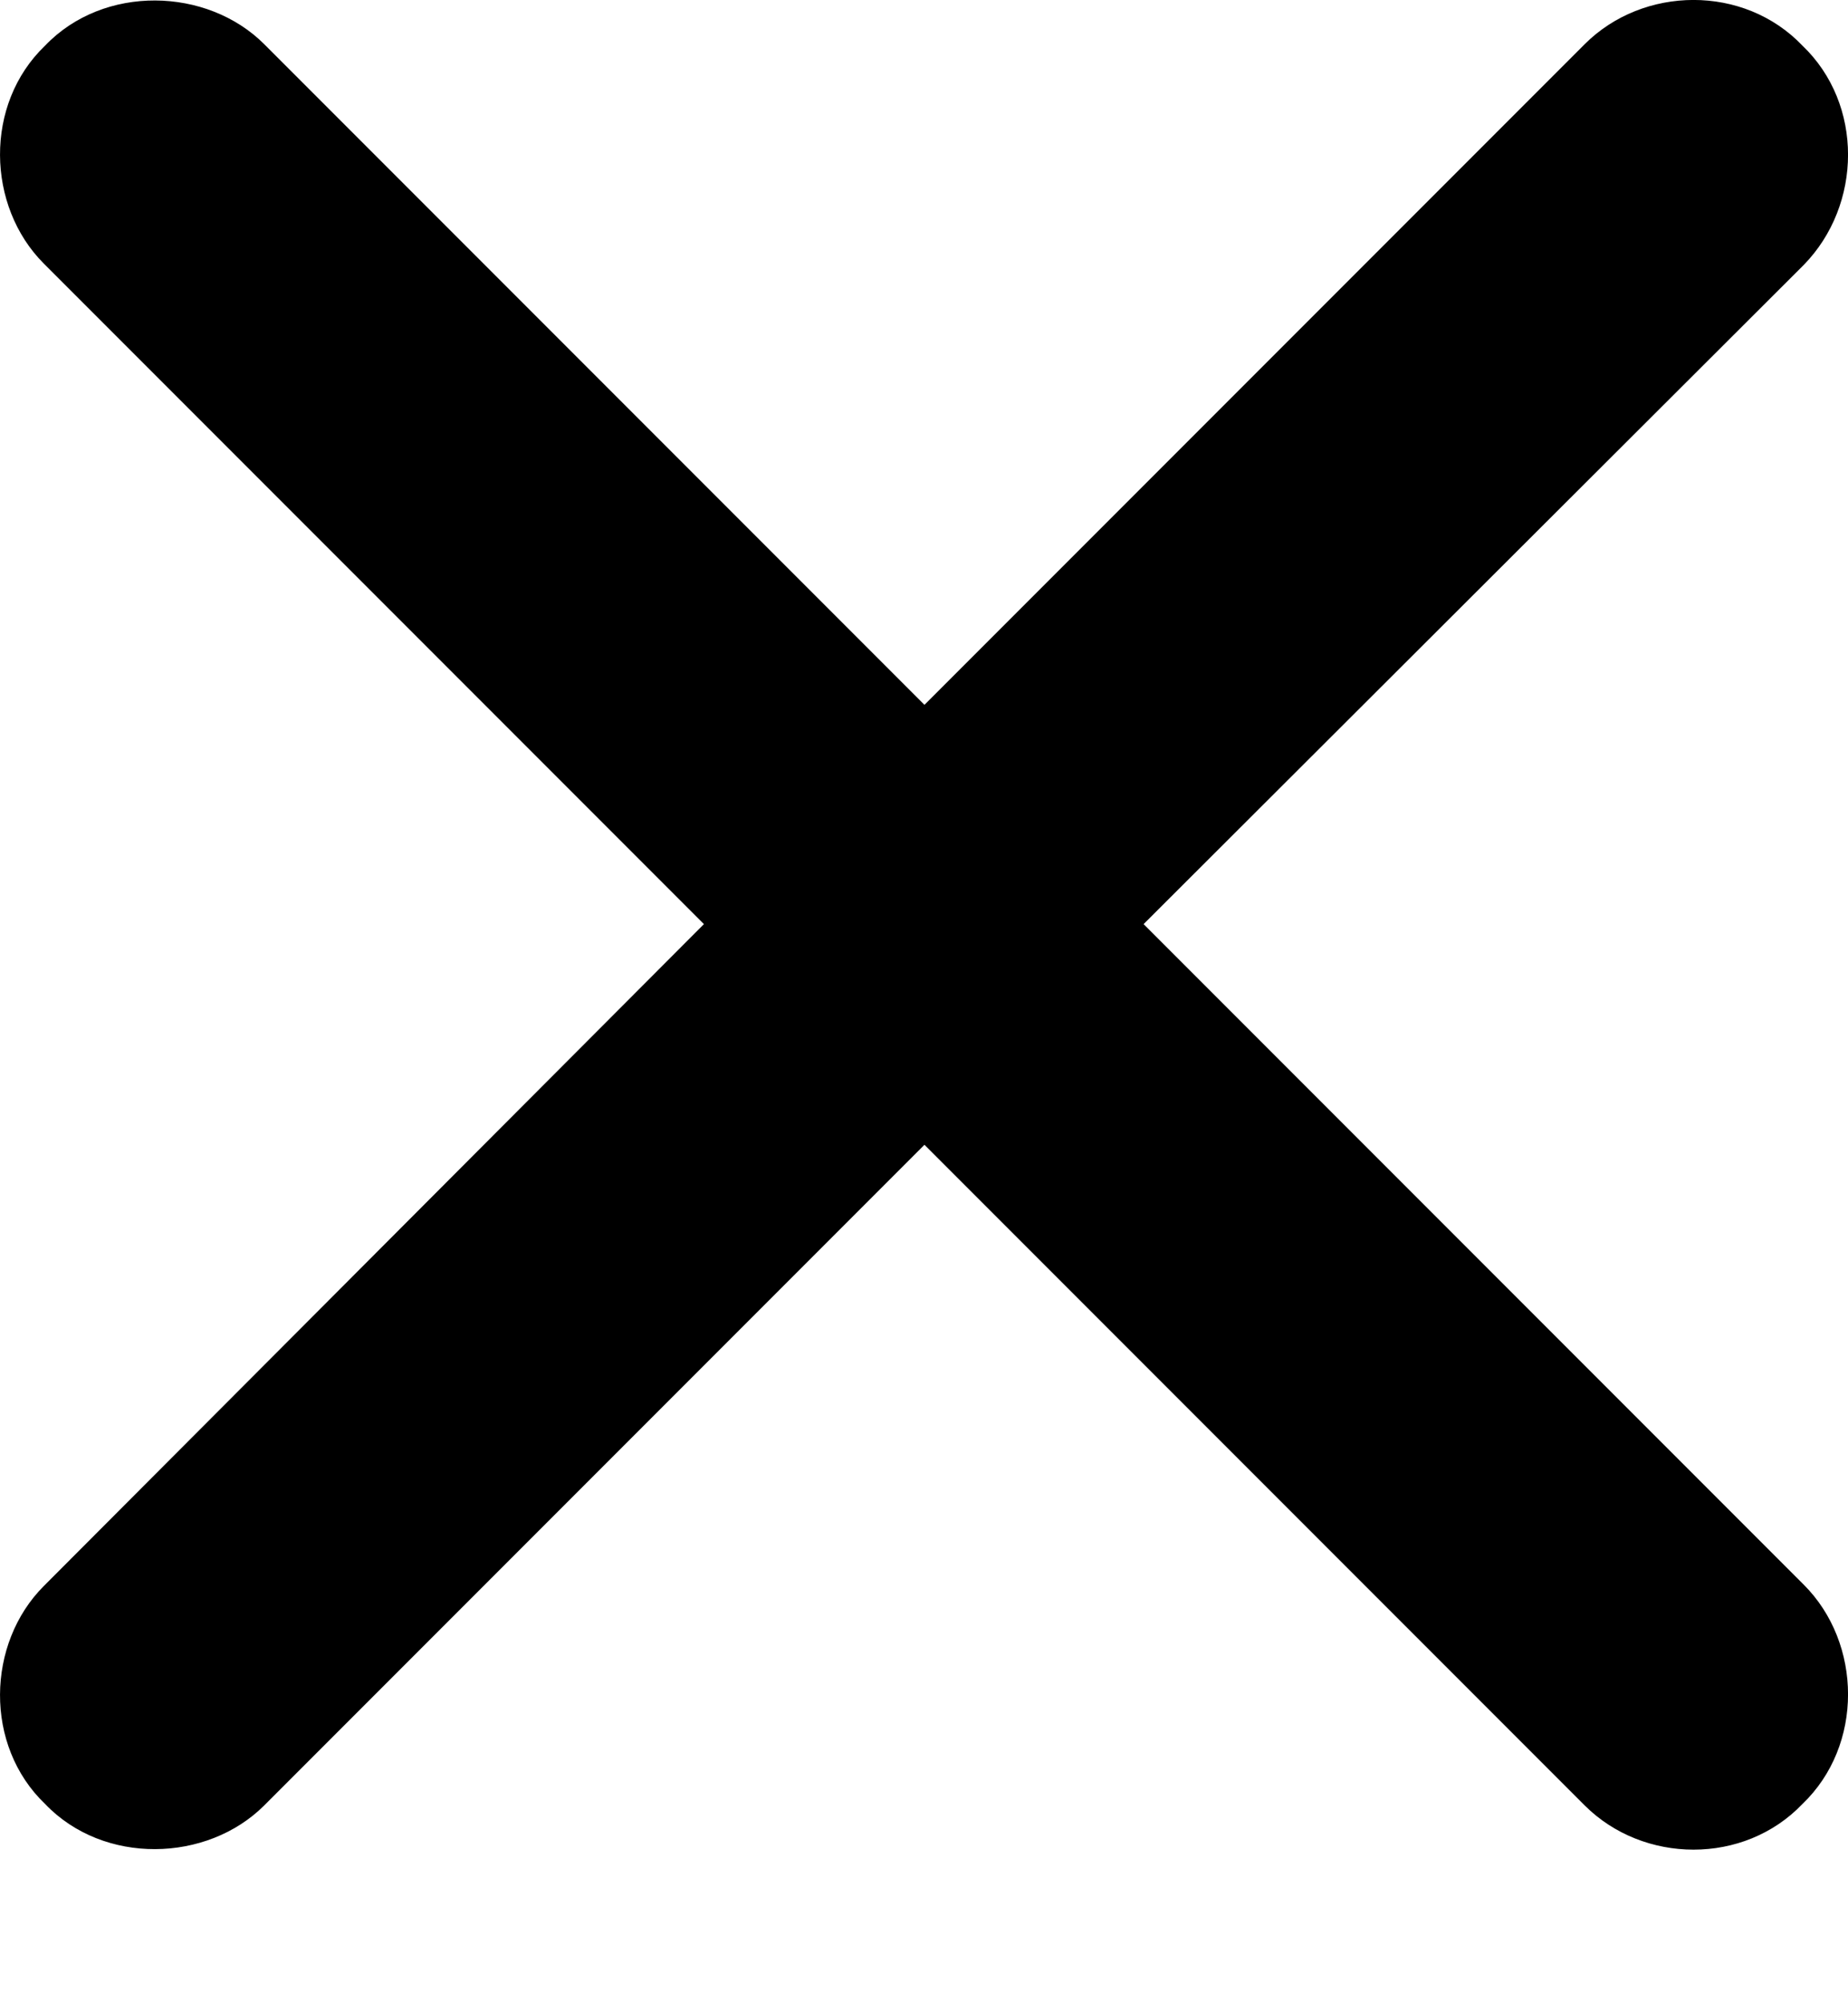 <svg width="12" height="13" viewBox="0 0 12 13" fill="none" xmlns="http://www.w3.org/2000/svg">
<path d="M0.284 10.293C-0.087 10.664 -0.105 11.327 0.293 11.707C0.673 12.105 1.345 12.087 1.716 11.716L6.003 7.429L10.29 11.716C10.67 12.096 11.324 12.105 11.704 11.707C12.102 11.327 12.093 10.664 11.713 10.284L7.426 5.997L11.713 1.719C12.093 1.33 12.102 0.676 11.704 0.296C11.324 -0.102 10.67 -0.093 10.29 0.287L6.003 4.574L1.716 0.287C1.345 -0.084 0.673 -0.102 0.293 0.296C-0.105 0.676 -0.087 1.339 0.284 1.71L4.571 5.997L0.284 10.293Z" fill="#000"/>
</svg>
